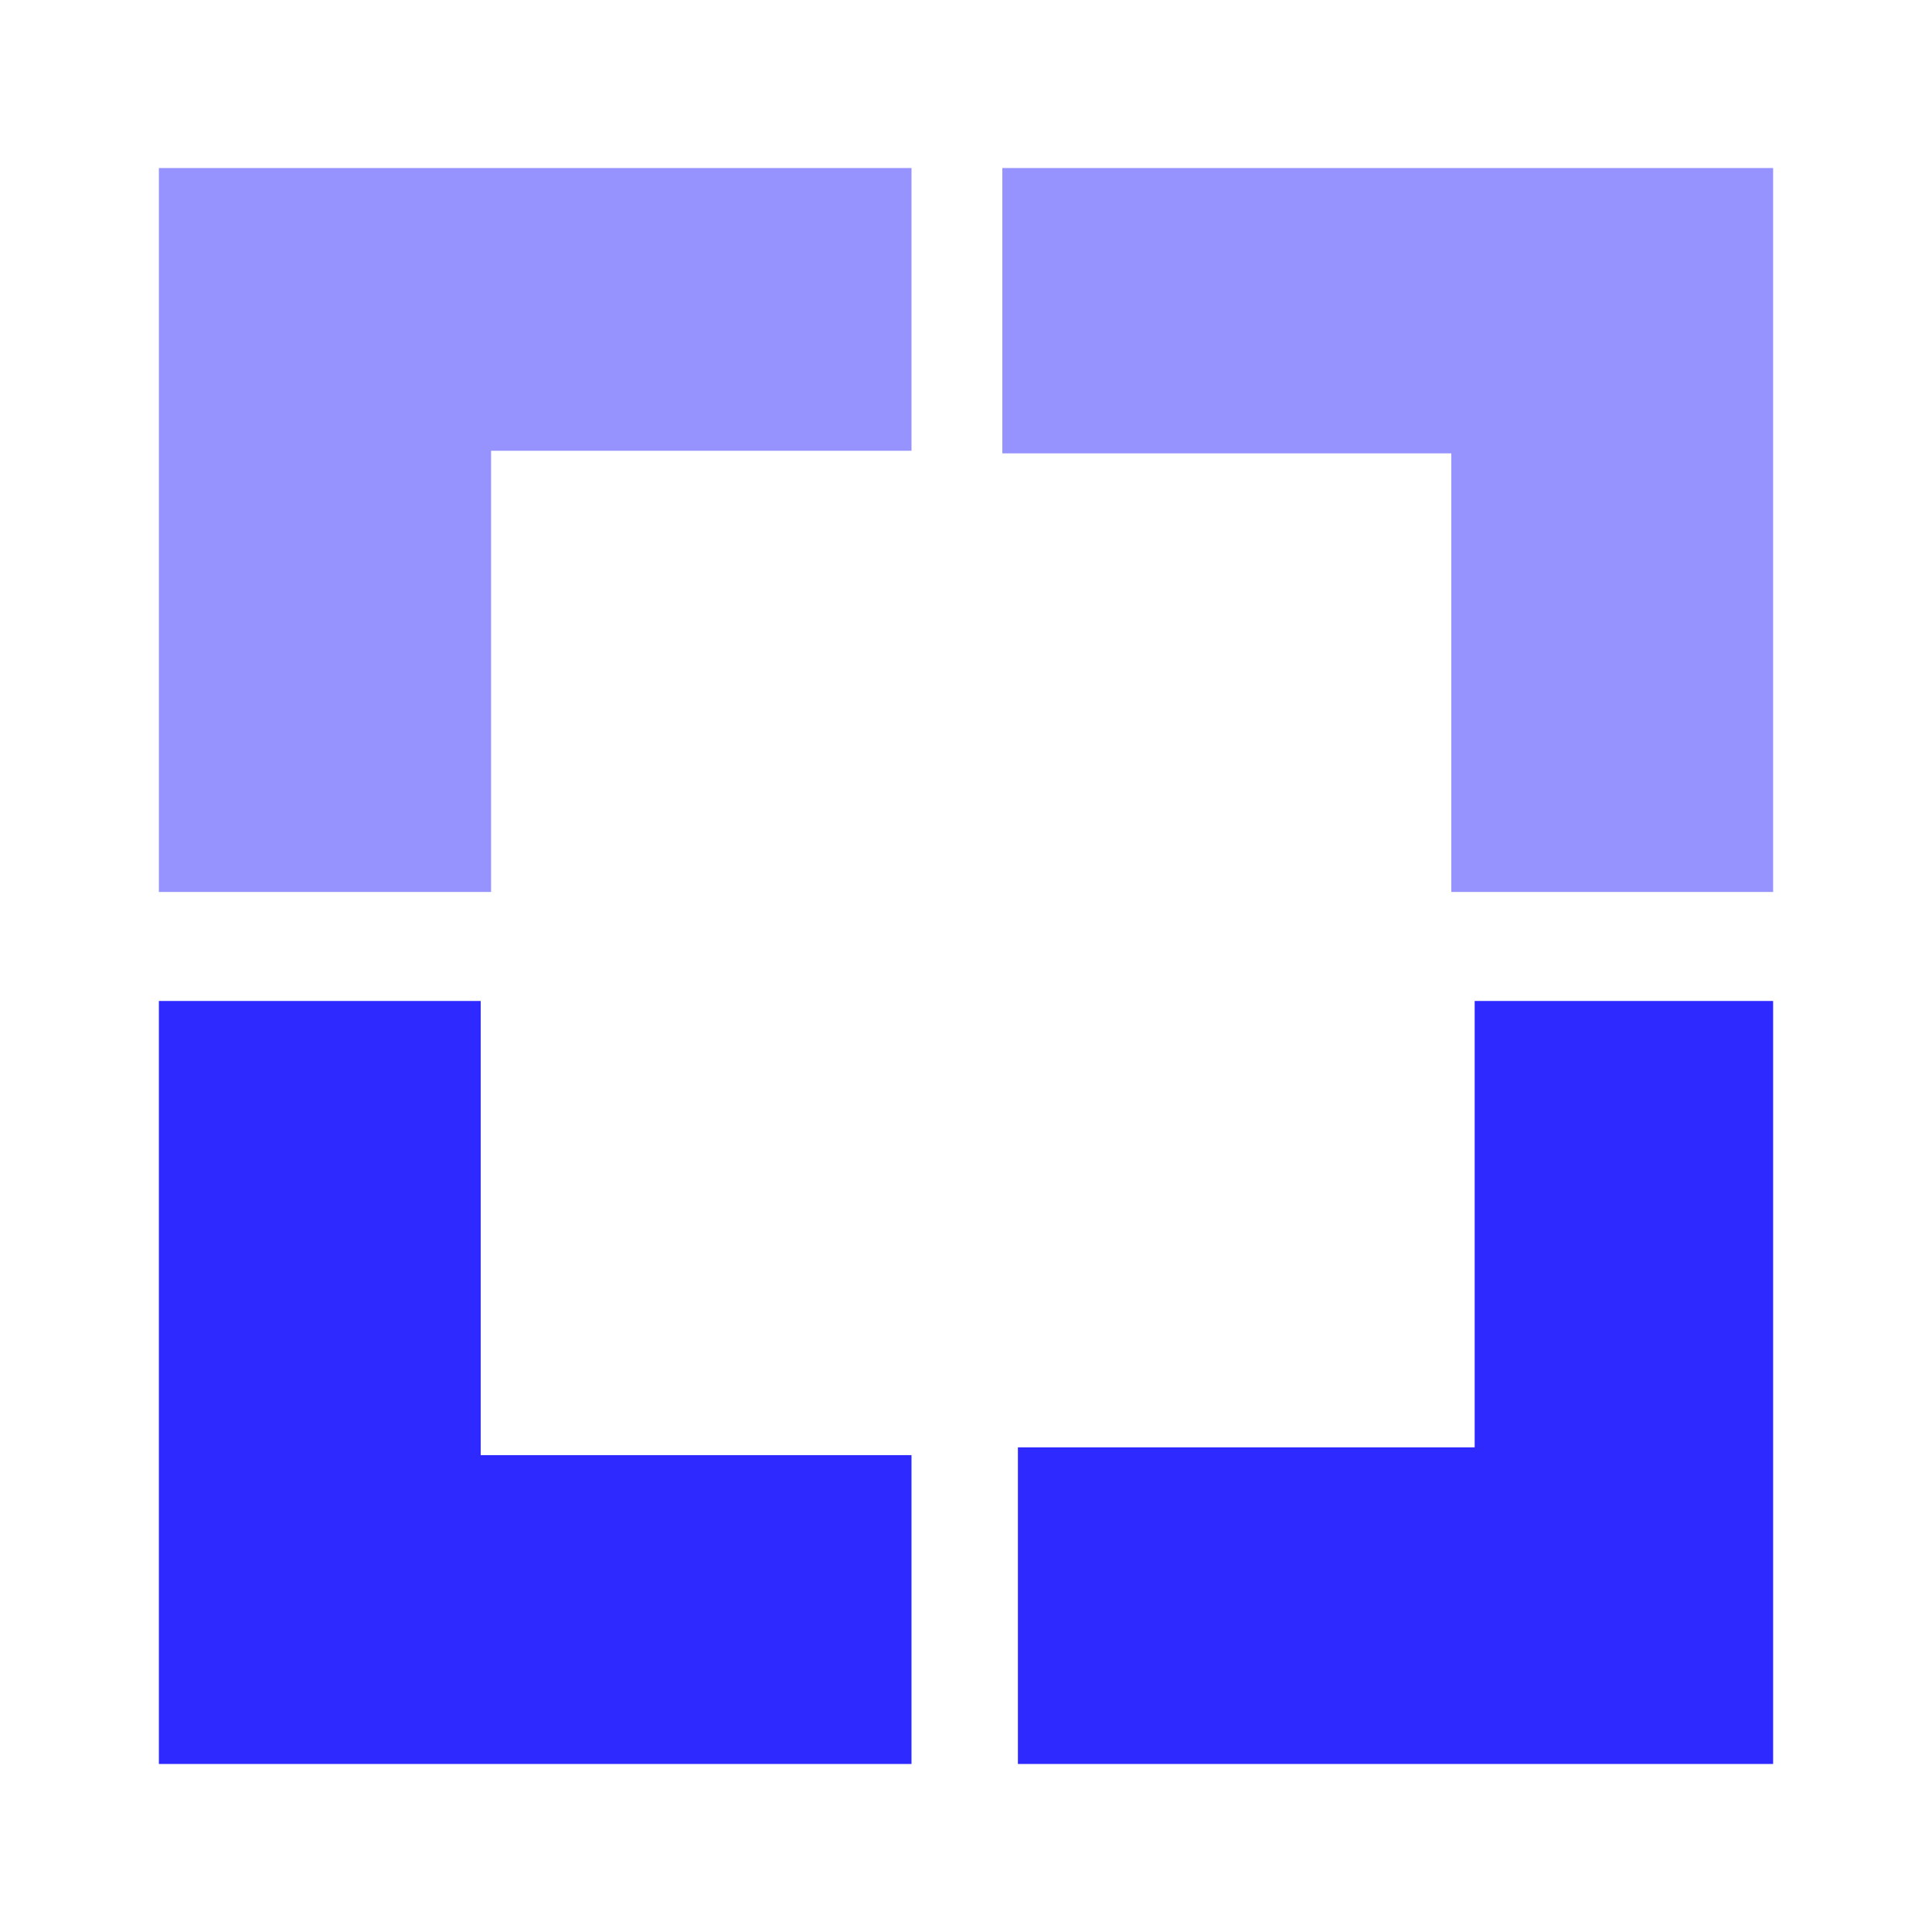 <?xml version="1.0" encoding="UTF-8"?>
<svg id="Layer_1" data-name="Layer 1" xmlns="http://www.w3.org/2000/svg" viewBox="0 0 1080 1080">
  <defs>
    <style>
      .cls-1 {
        opacity: .5;
      }

      .cls-1, .cls-2 {
        fill: #2e29ff;
      }
    </style>
  </defs>
  <polygon class="cls-1" points="560.31 93.93 991.19 93.93 991.19 498.61 811.29 498.61 811.29 253.43 560.31 253.43 560.31 93.93"/>
  <polygon class="cls-1" points="509.53 93.93 88.81 93.93 88.81 498.61 274.51 498.61 274.51 251.98 509.53 251.98 509.53 93.93"/>
  <polygon class="cls-2" points="88.81 559.55 268.71 559.55 268.71 813.43 509.53 813.43 509.53 986.07 88.81 986.07 88.81 559.55"/>
  <polygon class="cls-2" points="569.02 809.08 824.35 809.08 824.35 559.55 991.19 559.55 991.19 986.07 569.02 986.07 569.02 809.08"/>
</svg>